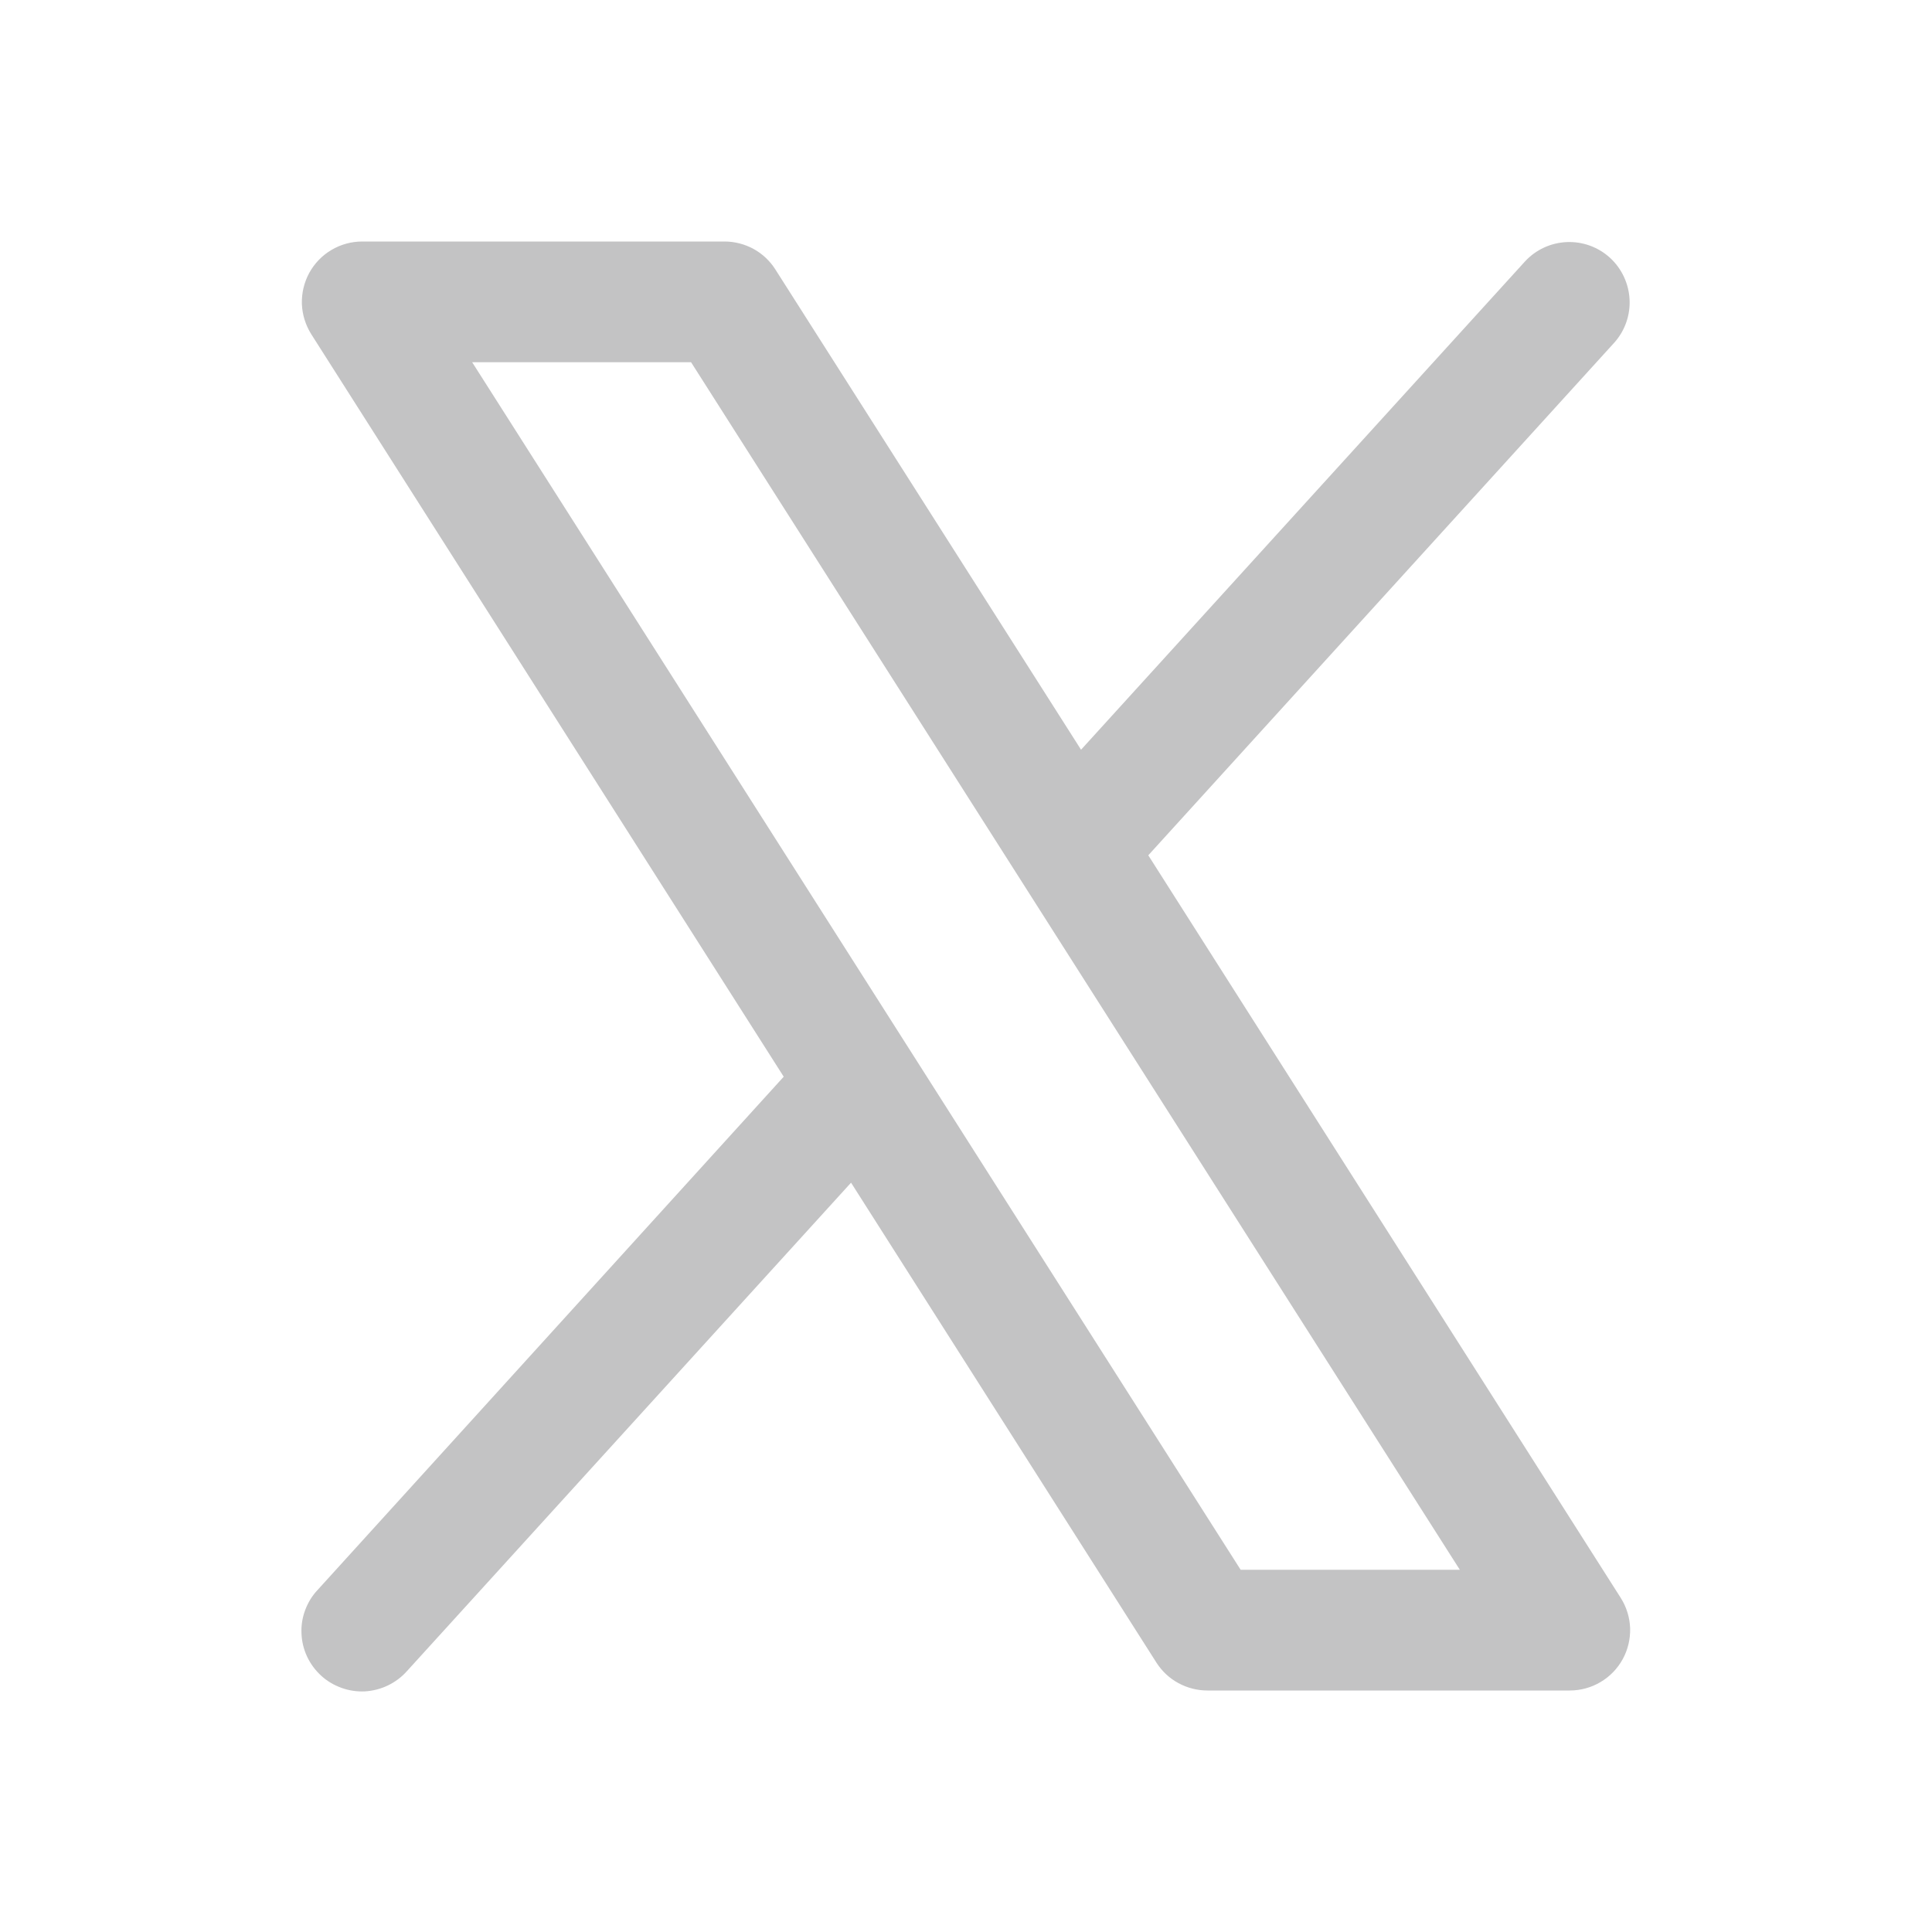 <svg width="20" height="20" viewBox="0 0 20 20" fill="none" xmlns="http://www.w3.org/2000/svg">
<path d="M16.777 16.54L11.887 8.854L16.713 3.545C16.822 3.422 16.878 3.261 16.869 3.097C16.86 2.933 16.787 2.779 16.666 2.668C16.544 2.557 16.383 2.499 16.219 2.506C16.055 2.513 15.9 2.584 15.788 2.705L11.191 7.761L8.027 2.79C7.971 2.701 7.893 2.628 7.801 2.577C7.709 2.527 7.605 2.5 7.5 2.5H3.75C3.638 2.5 3.528 2.53 3.432 2.587C3.335 2.644 3.256 2.726 3.202 2.824C3.148 2.923 3.122 3.033 3.125 3.145C3.129 3.257 3.163 3.366 3.223 3.461L8.113 11.146L3.288 16.459C3.231 16.519 3.188 16.59 3.159 16.668C3.13 16.745 3.117 16.828 3.121 16.91C3.124 16.993 3.144 17.074 3.179 17.149C3.214 17.224 3.264 17.291 3.325 17.347C3.386 17.403 3.458 17.445 3.536 17.473C3.613 17.501 3.696 17.513 3.779 17.509C3.861 17.504 3.942 17.483 4.017 17.447C4.091 17.411 4.158 17.361 4.213 17.299L8.81 12.243L11.973 17.214C12.03 17.302 12.108 17.375 12.2 17.424C12.292 17.474 12.395 17.5 12.5 17.5H16.25C16.362 17.5 16.472 17.47 16.568 17.413C16.665 17.356 16.744 17.274 16.798 17.176C16.852 17.078 16.878 16.967 16.875 16.855C16.871 16.743 16.837 16.634 16.777 16.54ZM12.843 16.25L4.888 3.75H7.154L15.112 16.25H12.843Z" fill="#C3C3C4"/>
</svg>
